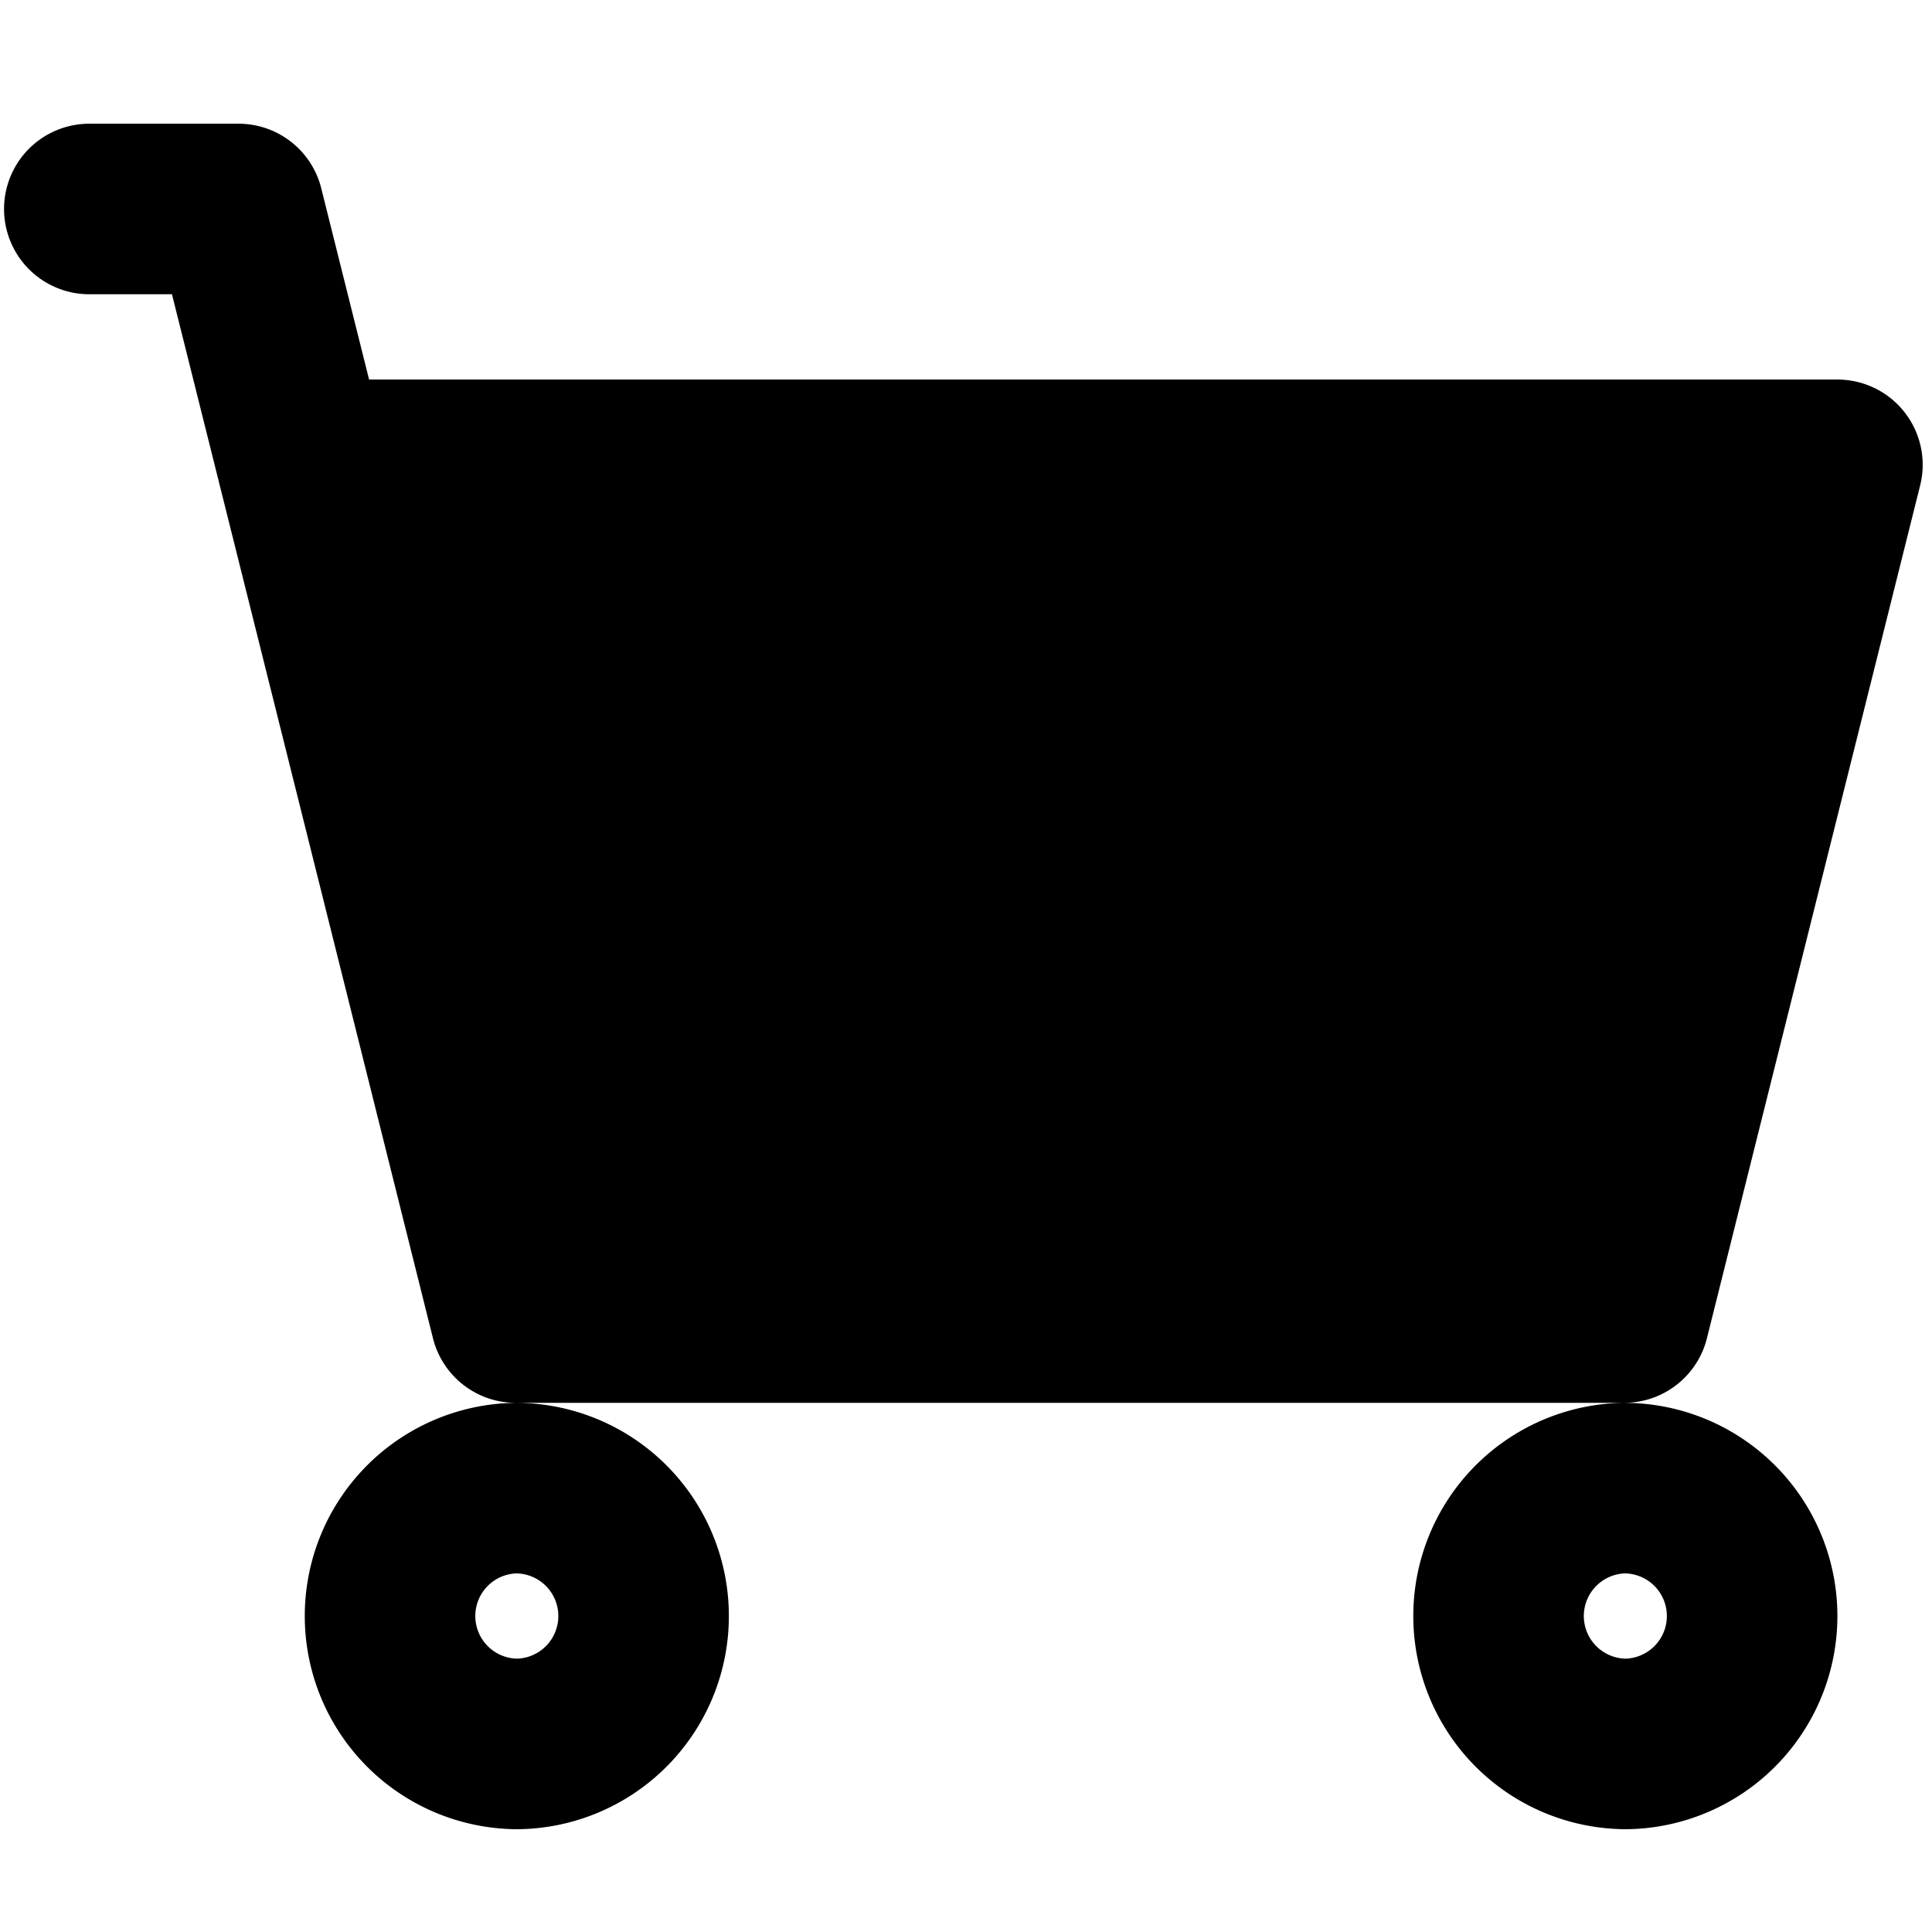 <svg width="48" height="48" fill="none" xmlns="http://www.w3.org/2000/svg"><path d="M40.353 32.734H12.81L7.515 11.548h38.134l-5.296 21.186z" fill="#000"/><path d="M2.219 5.192h3.707l1.59 6.356m0 0l5.296 21.186h27.541l5.297-21.186H7.515zM12.812 43.328a3.178 3.178 0 100-6.356 3.178 3.178 0 000 6.355zM40.353 43.328a3.178 3.178 0 100-6.356 3.178 3.178 0 000 6.355z" stroke="#000" stroke-width="4.237" stroke-linecap="round" stroke-linejoin="round"/></svg>